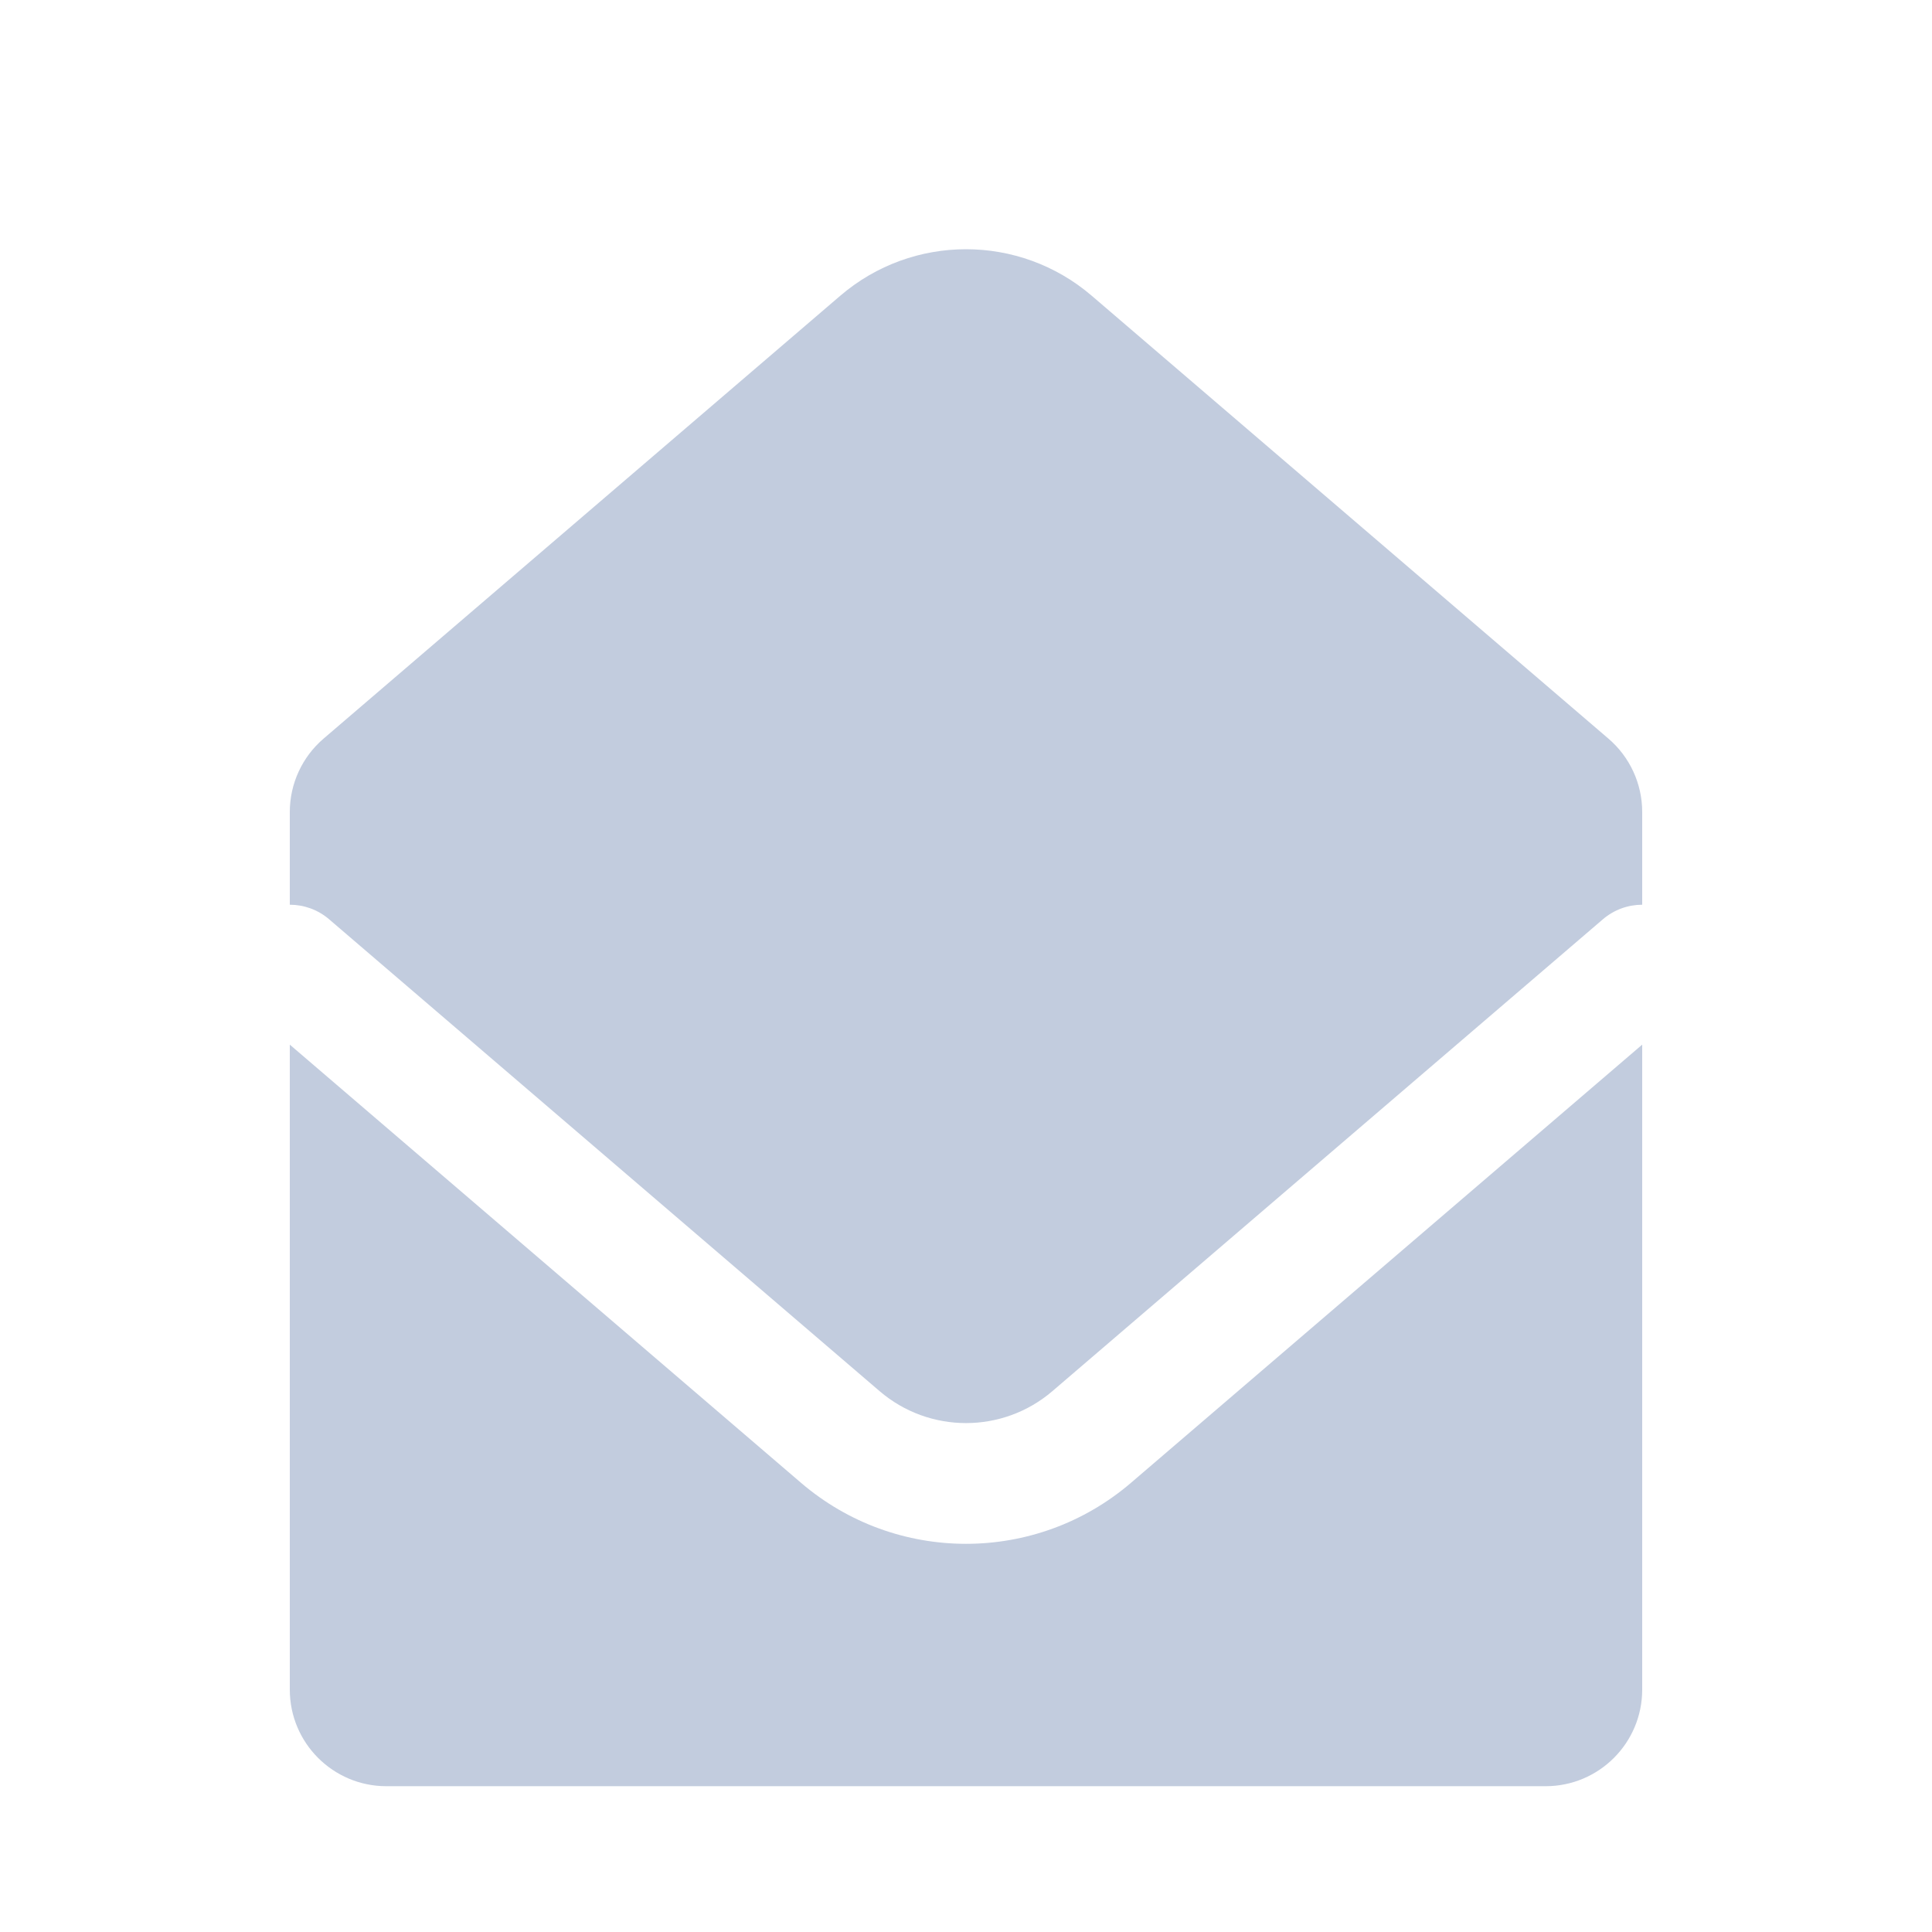 <svg width="80" height="80" viewBox="0 0 80 80" fill="none" xmlns="http://www.w3.org/2000/svg">
  <path d="M68 37.463C67.424 37.463 66.845 37.661 66.373 38.065L43.579 57.603C41.52 59.368 38.48 59.368 36.421 57.603L13.627 38.065C13.155 37.661 12.576 37.463 12 37.463V33.623C12 32.456 12.51 31.346 13.397 30.586L34.794 12.246C37.79 9.678 42.21 9.678 45.206 12.246L66.603 30.586C67.49 31.346 68 32.456 68 33.623V37.463Z" fill="#C2CCDE" />
  <path d="M12 43.256V69.963C12 72.172 13.791 73.963 16 73.963H64C66.209 73.963 68 72.172 68 69.963V43.256L46.833 61.399C42.901 64.769 37.099 64.769 33.167 61.399L12 43.256Z" fill="#C2CCDE" />
</svg>